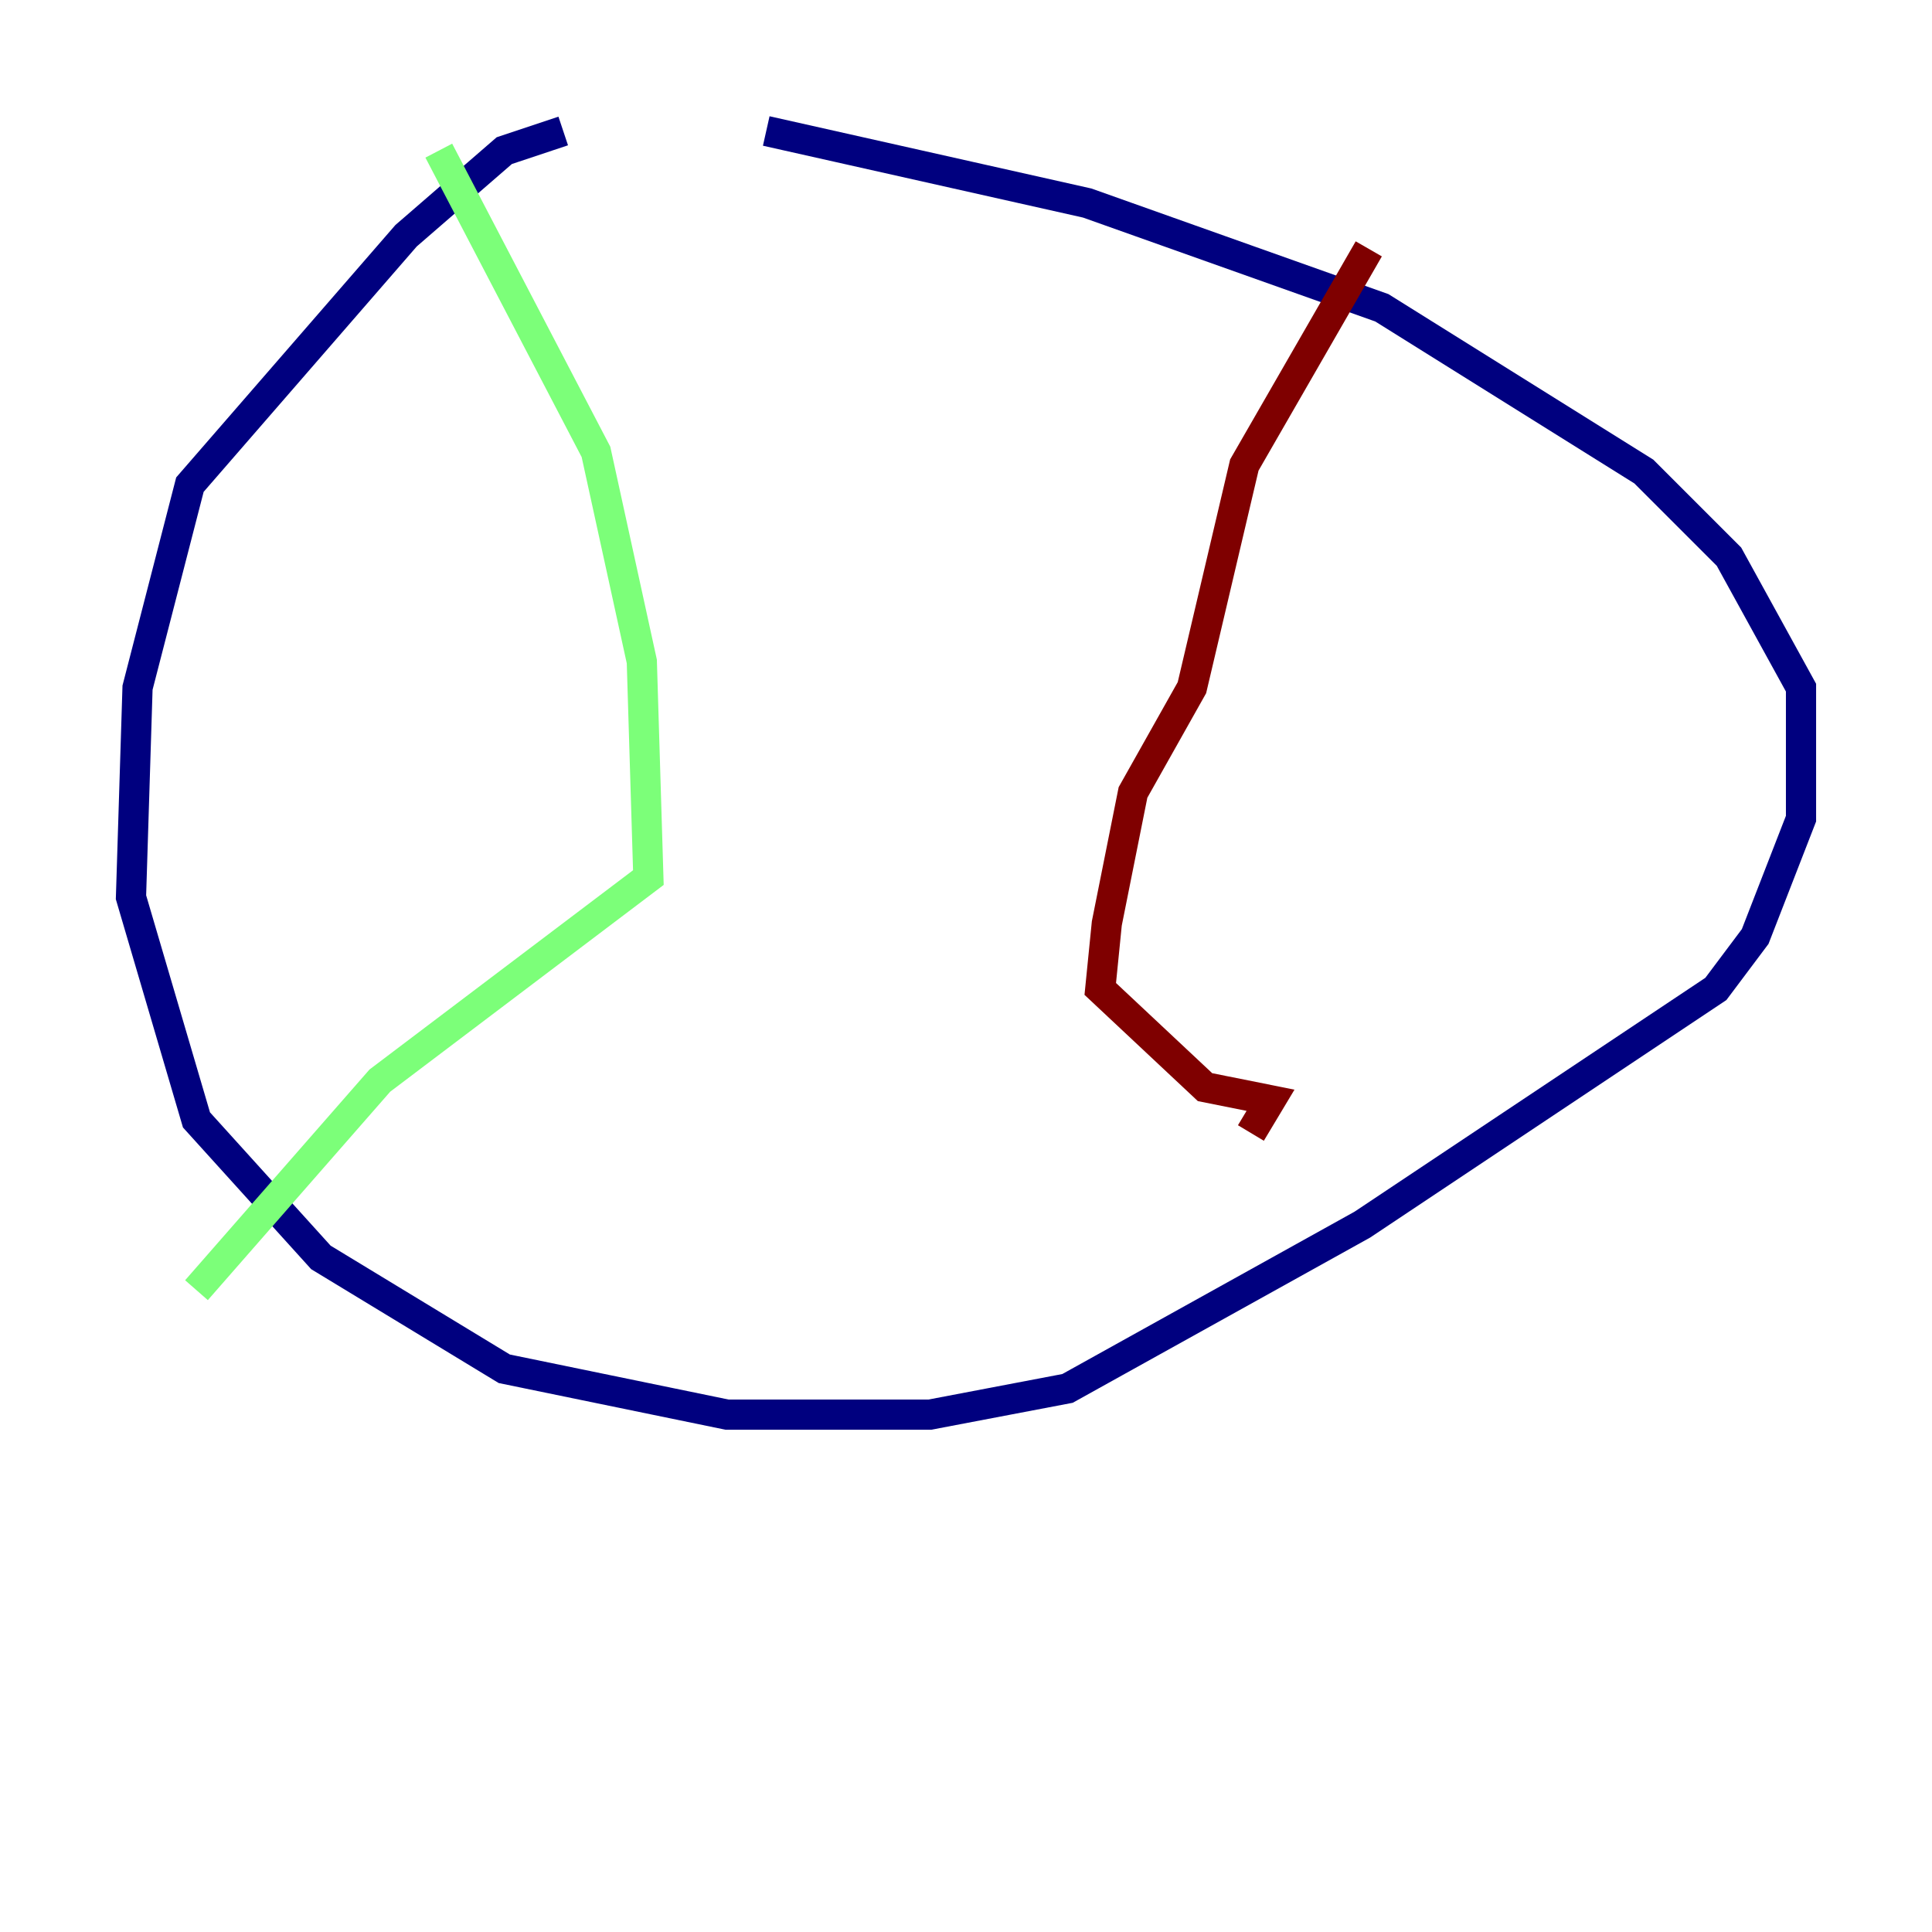 <?xml version="1.0" encoding="utf-8" ?>
<svg baseProfile="tiny" height="128" version="1.2" viewBox="0,0,128,128" width="128" xmlns="http://www.w3.org/2000/svg" xmlns:ev="http://www.w3.org/2001/xml-events" xmlns:xlink="http://www.w3.org/1999/xlink"><defs /><polyline fill="none" points="37.315,8.678 33.41,9.98 26.902,15.62 12.583,32.108 9.112,45.559 8.678,59.444 13.017,74.197 21.261,83.308 33.41,90.685 48.163,93.722 61.614,93.722 70.725,91.986 90.251,81.139 113.681,65.519 116.285,62.047 119.322,54.237 119.322,45.559 114.549,36.881 108.909,31.241 91.552,20.393 72.027,13.451 50.766,8.678" stroke="#00007f" stroke-width="2" /><polyline fill="none" points="29.071,9.98 39.485,29.939 42.522,43.824 42.956,58.142 25.166,71.593 13.017,85.478" stroke="#7cff79" stroke-width="2" /><polyline fill="none" points="90.685,16.488 82.441,30.807 78.969,45.559 75.064,52.502 73.329,61.18 72.895,65.519 79.837,72.027 84.176,72.895 82.875,75.064" stroke="#7f0000" stroke-width="2" /></svg>